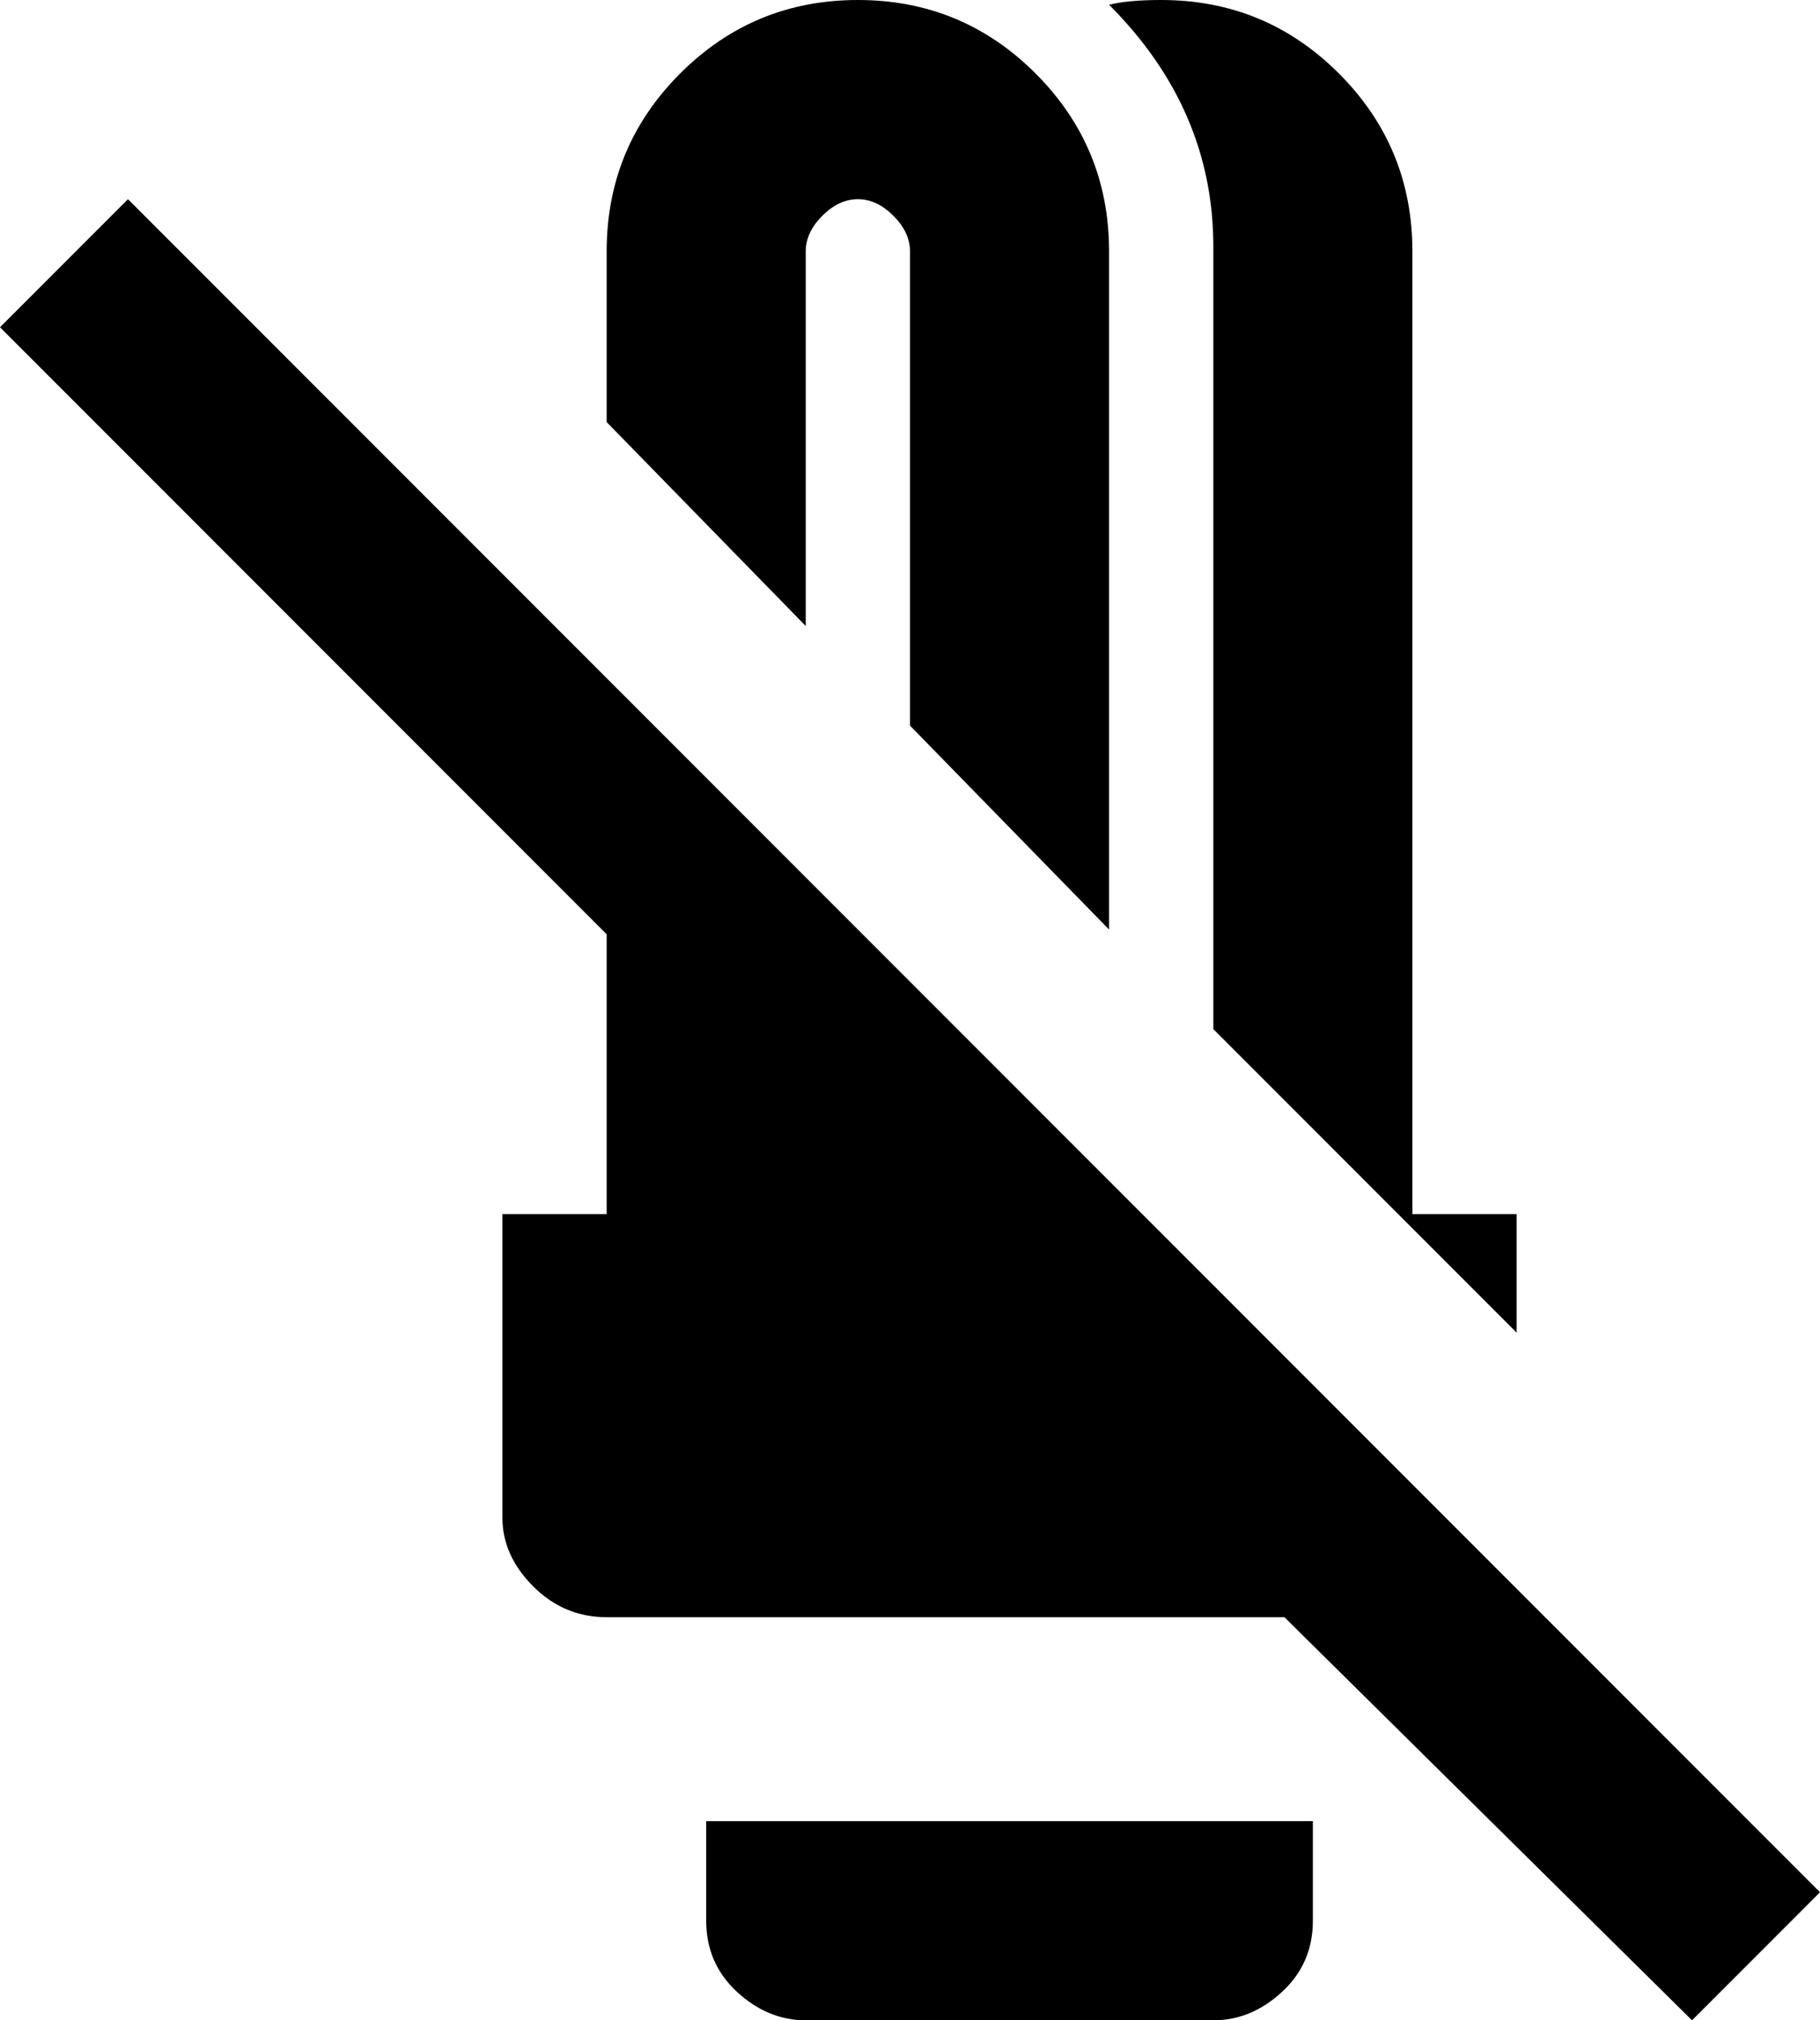 <svg xmlns="http://www.w3.org/2000/svg" viewBox="43 -21 384 426">
      <g transform="scale(1 -1) translate(0 -384)">
        <path d="M299 353Q299 382 277 404Q281 405 288 405Q310 405 325.5 389.5Q341 374 341 352V149H363V124L299 188ZM213 352Q213 356 216.5 359.5Q220 363 224.0 363.0Q228 363 231.5 359.5Q235 356 235 352V252L277 209V352Q277 374 261.5 389.5Q246 405 224.0 405.0Q202 405 186.5 389.5Q171 374 171 352V316L213 273ZM192 0Q192 -9 198.5 -15.0Q205 -21 213 -21H299Q307 -21 313.5 -15.0Q320 -9 320 0V21H192ZM427 6 400 -21 314 64H171Q162 64 155.5 70.5Q149 77 149 85V149H171V208L43 336L70 363Z" />
      </g>
    </svg>